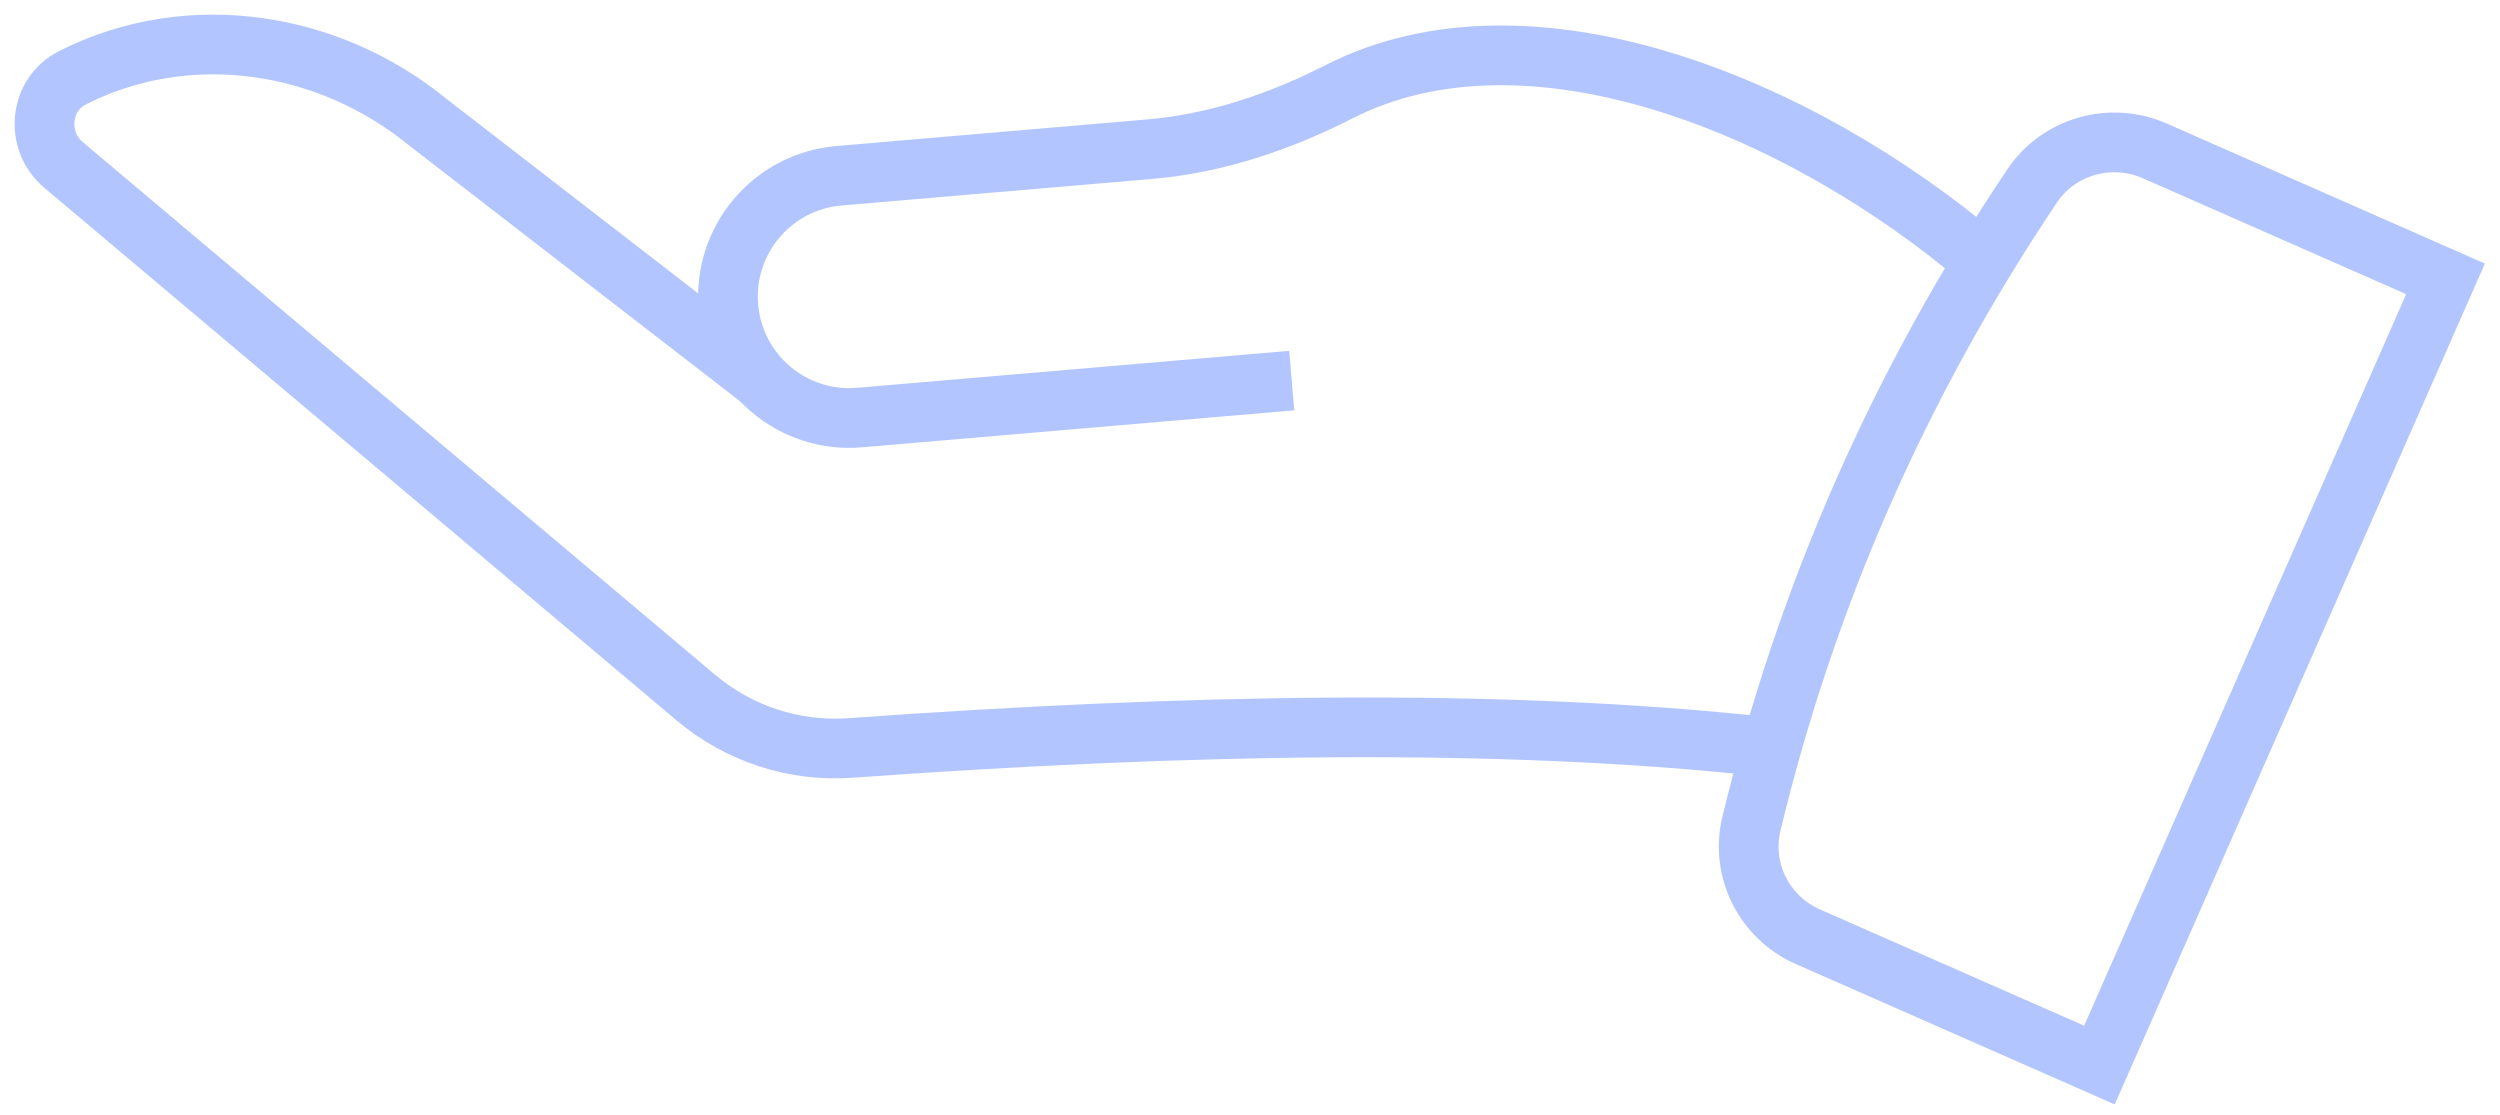 <svg width="139" height="62" viewBox="0 0 139 62" fill="none" xmlns="http://www.w3.org/2000/svg">
<path d="M98.169 41.521C83.266 39.902 65.888 40.253 47.276 41.587C44.161 41.811 41.08 40.8 38.691 38.788L3.529 9.167C1.94 7.828 2.177 5.257 4.033 4.323C4.084 4.297 4.136 4.271 4.187 4.245C10.561 1.096 18.238 2.276 23.751 6.765L42.281 21.088" stroke="#B2C5FF" stroke-width="3.32" stroke-miterlimit="2"/>
<path d="M71.82 21.161L47.795 23.216C44.083 23.534 40.816 20.782 40.499 17.069C40.181 13.357 42.933 10.09 46.645 9.772L63.927 8.294C67.62 7.978 71.148 6.782 74.452 5.1C84.977 -0.259 99.998 5.776 110.295 14.544" stroke="#B2C5FF" stroke-width="3.32" stroke-miterlimit="2"/>
<path fill-rule="evenodd" clip-rule="evenodd" d="M116.729 59.218L100.515 52.081C98.099 51.017 96.758 48.378 97.376 45.812C100.444 33.074 105.656 21.252 112.987 10.338C114.478 8.119 117.364 7.315 119.81 8.391L135.971 15.505L116.729 59.218Z" stroke="#B2C5FF" stroke-width="3.32" stroke-miterlimit="2"/>
</svg>
